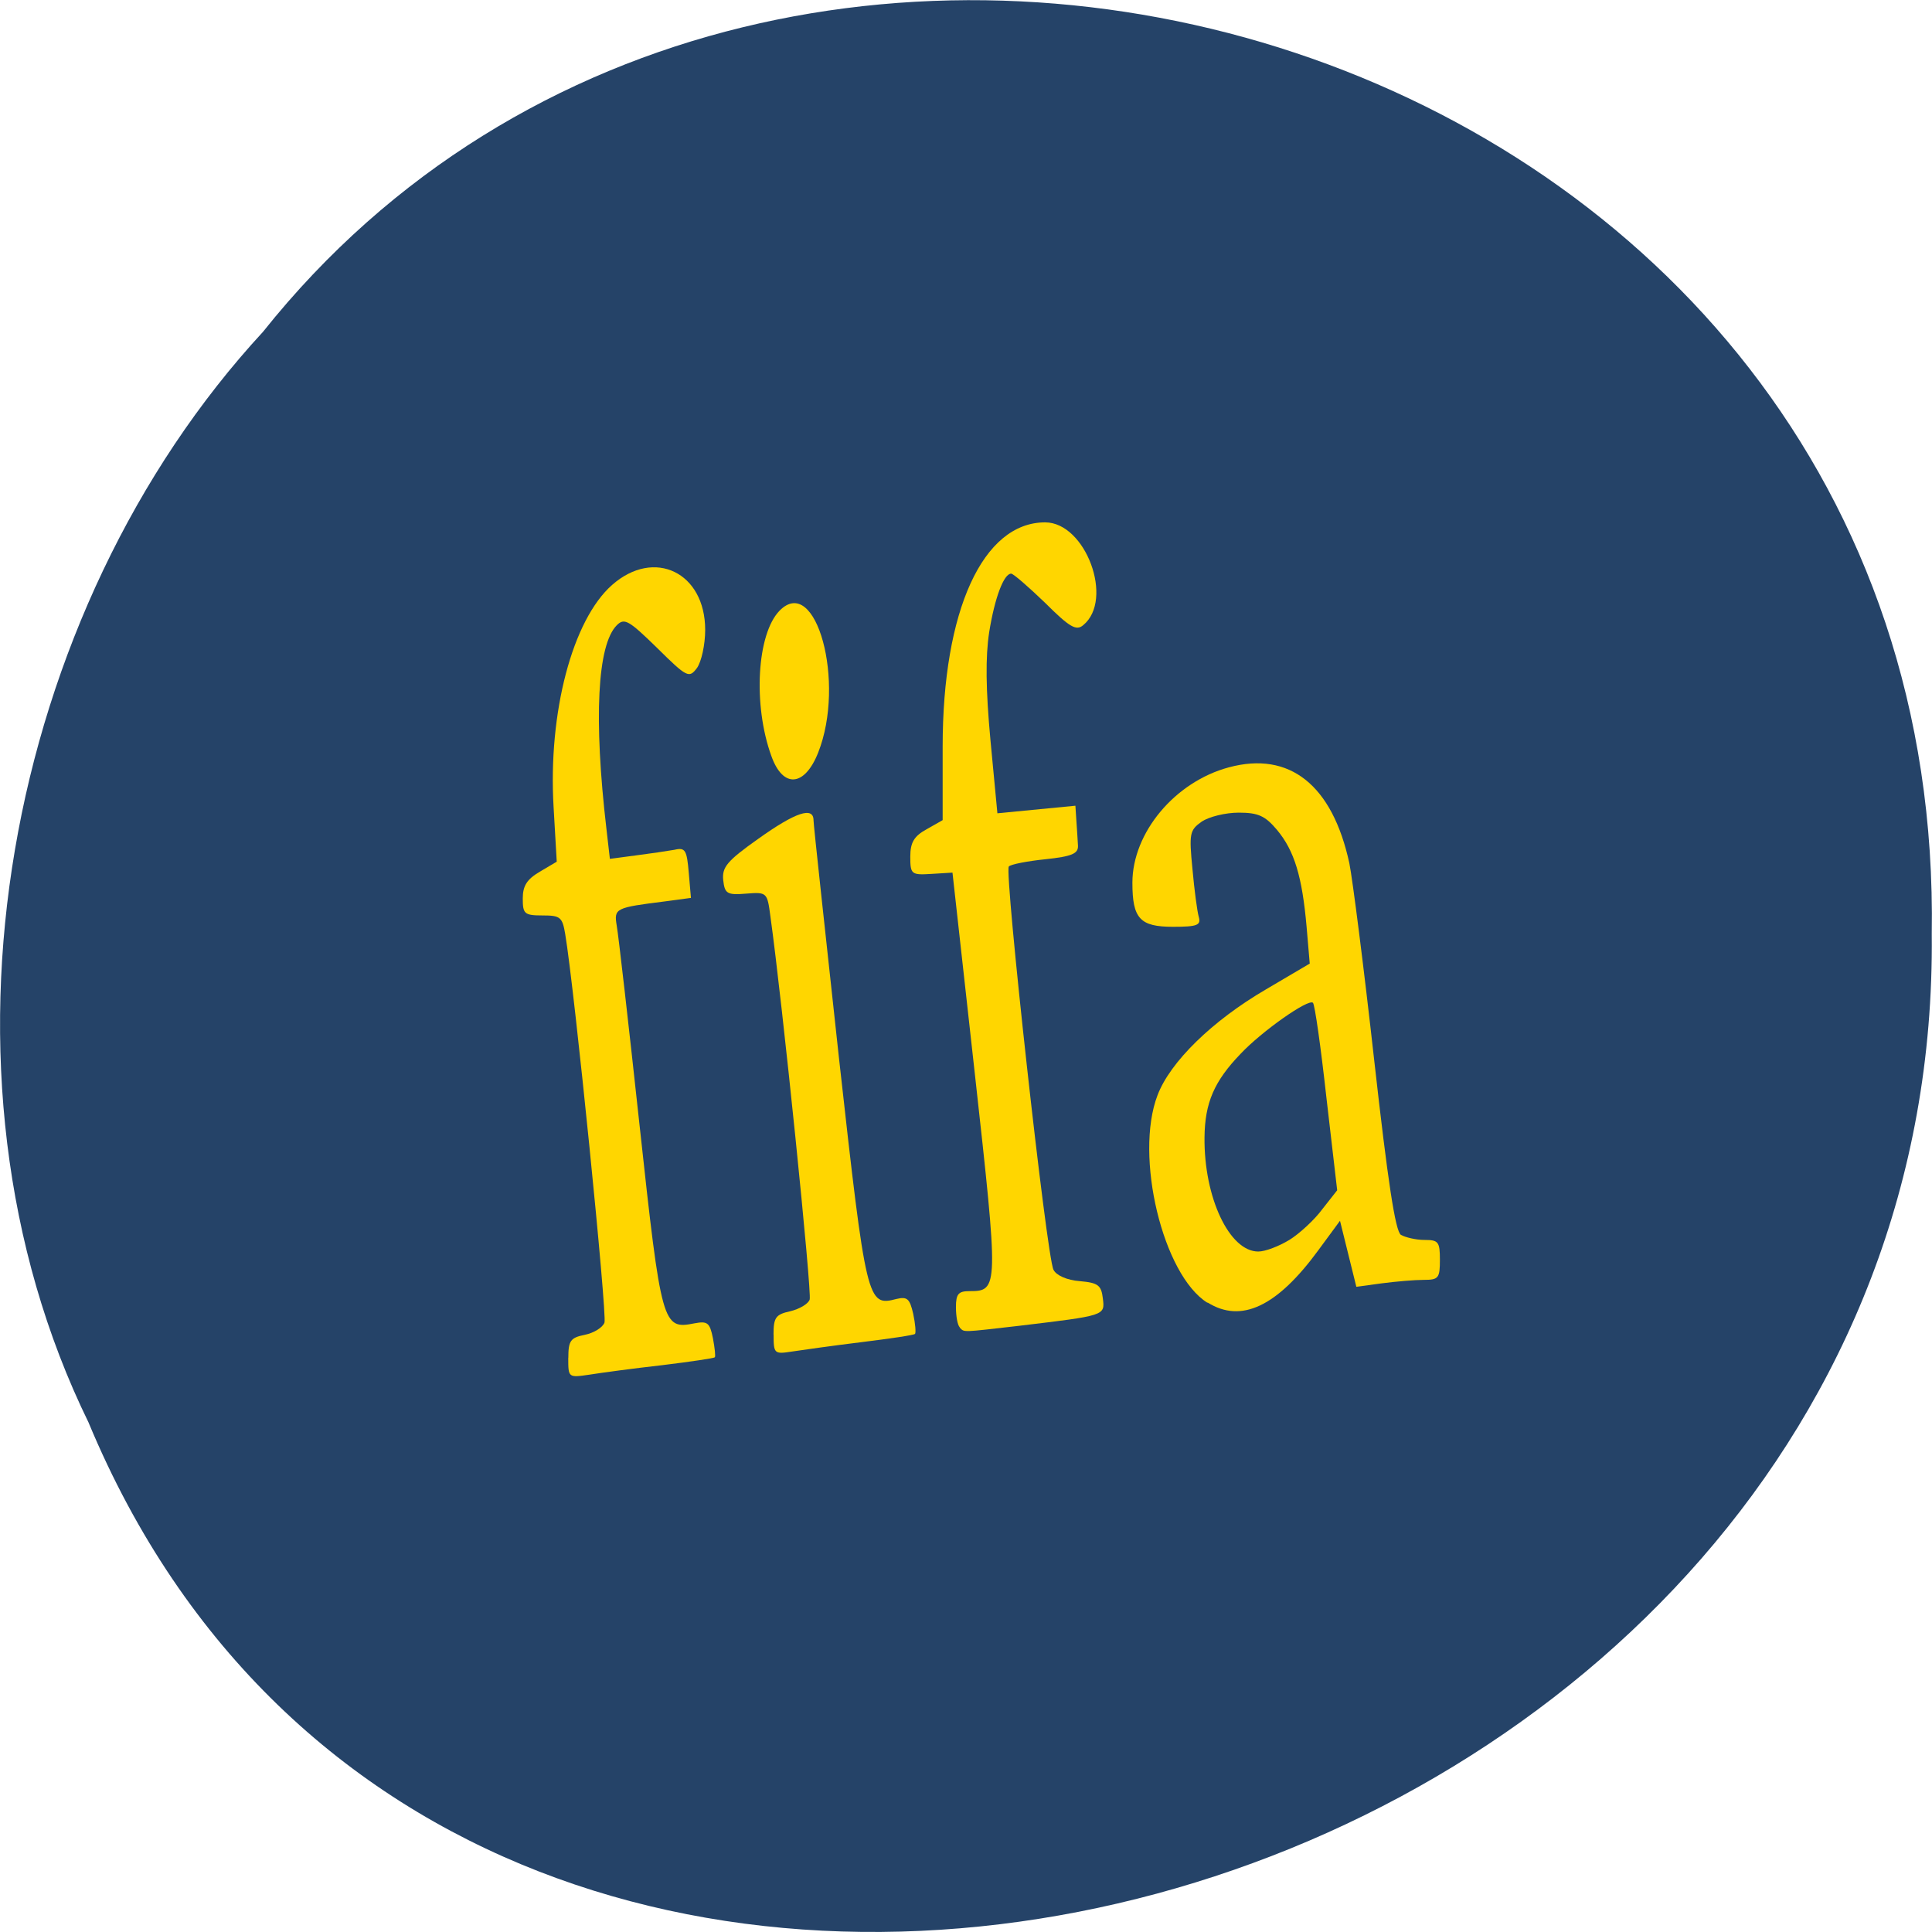 <svg xmlns="http://www.w3.org/2000/svg" viewBox="0 0 24 24"><path d="m 1.102 17.676 c 4.727 11.336 23.02 6.281 22.895 -6.07 c 0.184 -11.223 -14.355 -15.48 -20.73 -7.484 c -3.191 3.457 -4.305 9.184 -2.164 13.555" fill="#254368" fill-opacity="0.996"/><g fill="#ffd600"><path d="m 7.06 16.867 c 0 -0.211 0.027 -0.25 0.203 -0.285 c 0.113 -0.023 0.223 -0.09 0.246 -0.152 c 0.035 -0.094 -0.371 -4.129 -0.488 -4.828 c -0.035 -0.211 -0.063 -0.23 -0.281 -0.23 c -0.227 0 -0.246 -0.02 -0.246 -0.211 c 0 -0.156 0.051 -0.238 0.211 -0.332 l 0.211 -0.125 l -0.039 -0.676 c -0.07 -1.176 0.234 -2.328 0.727 -2.762 c 0.523 -0.461 1.156 -0.156 1.156 0.559 c 0 0.184 -0.047 0.395 -0.102 0.473 c -0.098 0.129 -0.121 0.121 -0.496 -0.25 c -0.352 -0.344 -0.406 -0.375 -0.5 -0.281 c -0.242 0.242 -0.289 1.16 -0.129 2.527 l 0.043 0.375 l 0.324 -0.043 c 0.18 -0.023 0.395 -0.055 0.48 -0.07 c 0.133 -0.031 0.152 0.004 0.176 0.285 l 0.027 0.313 l -0.32 0.043 c -0.621 0.078 -0.637 0.086 -0.602 0.301 c 0.02 0.105 0.148 1.227 0.285 2.492 c 0.27 2.484 0.285 2.527 0.68 2.449 c 0.164 -0.031 0.191 -0.008 0.23 0.184 c 0.023 0.121 0.035 0.23 0.023 0.238 c -0.012 0.012 -0.305 0.055 -0.656 0.098 c -0.348 0.039 -0.754 0.094 -0.898 0.117 c -0.266 0.039 -0.266 0.039 -0.266 -0.207"/><path d="m 9.609 16.578 c 0 -0.211 0.027 -0.25 0.207 -0.289 c 0.113 -0.027 0.223 -0.09 0.242 -0.145 c 0.031 -0.078 -0.34 -3.703 -0.488 -4.762 c -0.039 -0.297 -0.043 -0.301 -0.301 -0.281 c -0.238 0.02 -0.266 0 -0.285 -0.168 c -0.016 -0.16 0.047 -0.238 0.434 -0.512 c 0.465 -0.332 0.688 -0.406 0.688 -0.23 c 0 0.055 0.145 1.383 0.316 2.953 c 0.34 3.051 0.352 3.086 0.715 2.992 c 0.133 -0.031 0.164 -0.004 0.207 0.184 c 0.027 0.125 0.035 0.234 0.023 0.25 c -0.016 0.016 -0.313 0.059 -0.66 0.102 c -0.352 0.043 -0.742 0.098 -0.867 0.117 c -0.223 0.035 -0.23 0.027 -0.23 -0.211"/><path d="m 9.582 9.391 c -0.23 -0.633 -0.18 -1.516 0.102 -1.805 c 0.453 -0.461 0.824 0.891 0.48 1.762 c -0.168 0.426 -0.438 0.449 -0.582 0.043"/><path d="m 11.922 16.488 c -0.027 -0.027 -0.047 -0.137 -0.047 -0.25 c 0 -0.164 0.031 -0.199 0.168 -0.199 c 0.363 0 0.363 -0.031 0.066 -2.707 l -0.277 -2.492 l -0.262 0.016 c -0.25 0.016 -0.262 0.004 -0.262 -0.215 c 0 -0.176 0.047 -0.254 0.203 -0.34 l 0.199 -0.113 v -0.914 c 0 -1.691 0.5 -2.785 1.273 -2.785 c 0.504 0 0.859 0.961 0.473 1.277 c -0.086 0.074 -0.168 0.027 -0.473 -0.277 c -0.207 -0.199 -0.395 -0.363 -0.422 -0.363 c -0.09 0 -0.203 0.293 -0.273 0.727 c -0.047 0.309 -0.043 0.707 0.016 1.344 l 0.086 0.906 l 0.969 -0.094 l 0.012 0.184 c 0.008 0.105 0.016 0.242 0.02 0.313 c 0.004 0.098 -0.074 0.133 -0.406 0.168 c -0.223 0.023 -0.43 0.063 -0.453 0.09 c -0.059 0.059 0.469 4.852 0.555 5.01 c 0.035 0.07 0.168 0.129 0.328 0.141 c 0.227 0.02 0.266 0.051 0.285 0.215 c 0.027 0.215 0.031 0.211 -1.043 0.34 c -0.715 0.082 -0.676 0.082 -0.734 0.023"/><path d="m 15 16.184 c -0.555 -0.344 -0.91 -1.824 -0.621 -2.578 c 0.156 -0.414 0.68 -0.926 1.348 -1.316 l 0.543 -0.32 l -0.039 -0.457 c -0.055 -0.625 -0.152 -0.945 -0.367 -1.203 c -0.148 -0.176 -0.234 -0.215 -0.477 -0.215 c -0.164 0 -0.371 0.051 -0.461 0.113 c -0.148 0.105 -0.156 0.148 -0.113 0.586 c 0.023 0.258 0.059 0.527 0.078 0.594 c 0.031 0.105 -0.016 0.125 -0.32 0.125 c -0.41 0 -0.504 -0.102 -0.504 -0.547 c 0 -0.621 0.527 -1.254 1.199 -1.434 c 0.754 -0.203 1.285 0.219 1.496 1.191 c 0.039 0.191 0.18 1.293 0.309 2.449 c 0.168 1.496 0.262 2.125 0.332 2.168 c 0.055 0.031 0.184 0.063 0.293 0.063 c 0.172 0 0.191 0.023 0.191 0.246 c 0 0.227 -0.016 0.25 -0.199 0.25 c -0.113 0 -0.348 0.02 -0.523 0.043 l -0.316 0.043 l -0.203 -0.82 l -0.27 0.367 c -0.512 0.699 -0.957 0.91 -1.375 0.648 m 1.016 -0.777 c 0.125 -0.078 0.313 -0.25 0.41 -0.383 l 0.184 -0.234 l -0.133 -1.145 c -0.07 -0.633 -0.145 -1.164 -0.168 -1.184 c -0.055 -0.055 -0.637 0.355 -0.898 0.633 c -0.328 0.34 -0.445 0.609 -0.449 1.039 c -0.008 0.746 0.309 1.418 0.668 1.418 c 0.086 0 0.258 -0.066 0.387 -0.145"/></g></svg>